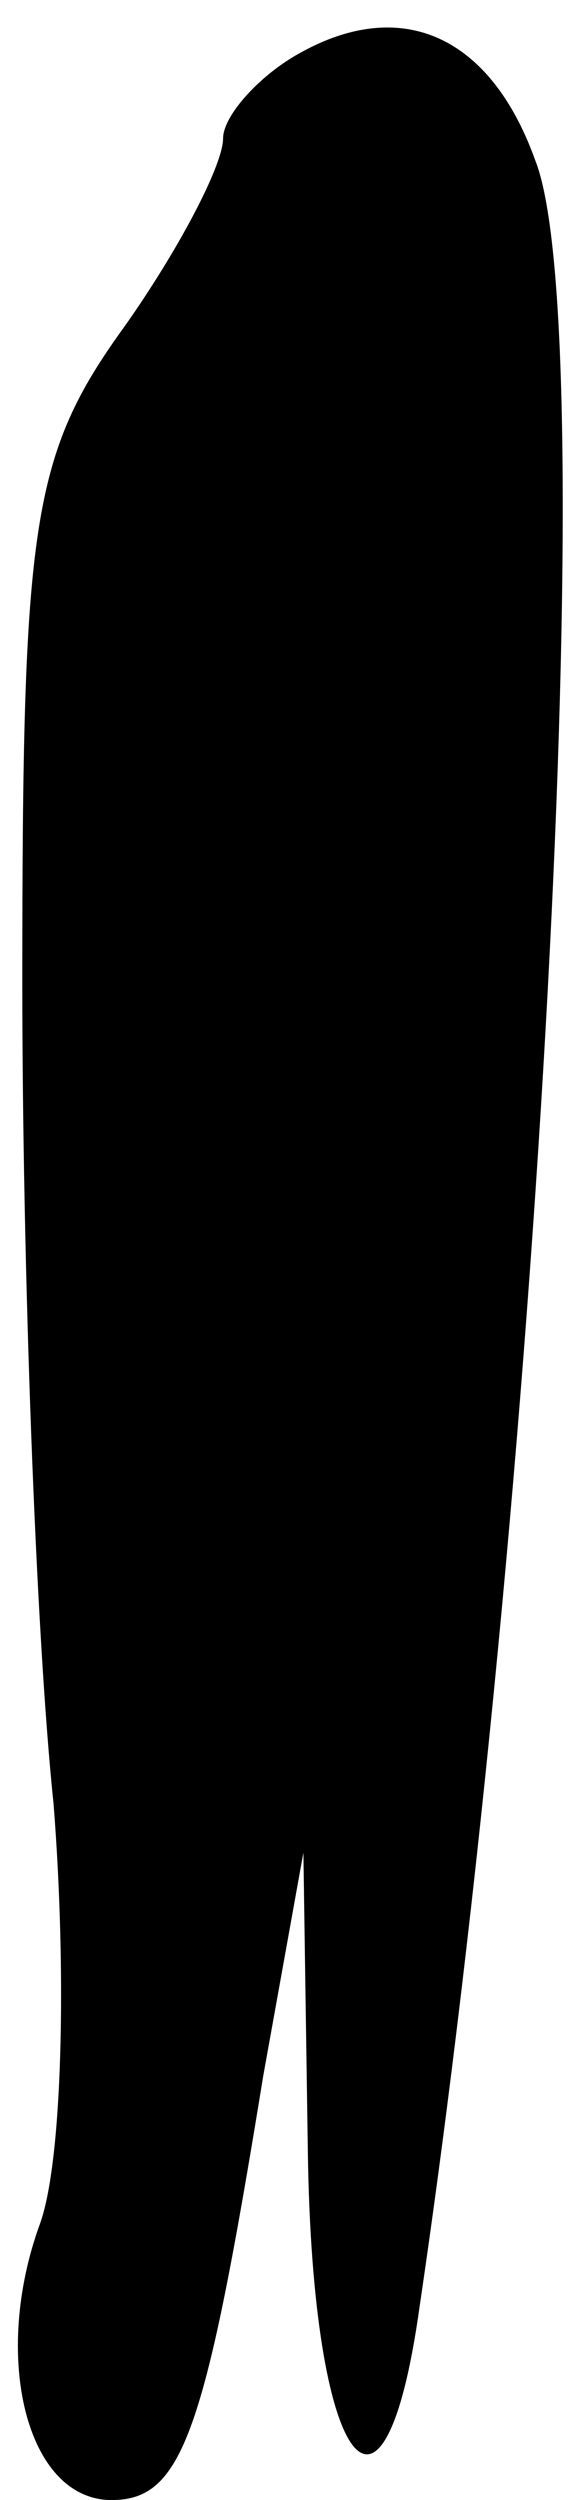 <?xml version="1.0" standalone="no"?>
<!DOCTYPE svg PUBLIC "-//W3C//DTD SVG 20010904//EN"
 "http://www.w3.org/TR/2001/REC-SVG-20010904/DTD/svg10.dtd">
<svg version="1.0" xmlns="http://www.w3.org/2000/svg"
 width="13pt" height="56pt" viewBox="0 0 13 56"
 preserveAspectRatio="xMidYMid meet">
<g transform="translate(0,56) scale(0.1,-0.1)"
fill="#000000" stroke="none">
<path fill="#000000" stroke="none" d="M67 548 c-9 -5 -17 -14 -17 -19 0 -6
-10 -25 -22 -42 -21 -29 -23 -44 -23 -147 0 -63 3 -146 7 -184 3 -38 2 -80 -3
-94 -11 -30 -3 -62 16 -62 16 0 21 15 34 95 l9 50 1 -67 c1 -71 17 -92 25 -35
27 183 41 443 26 481 -10 28 -30 37 -53 24z"/>
</g>
</svg>
